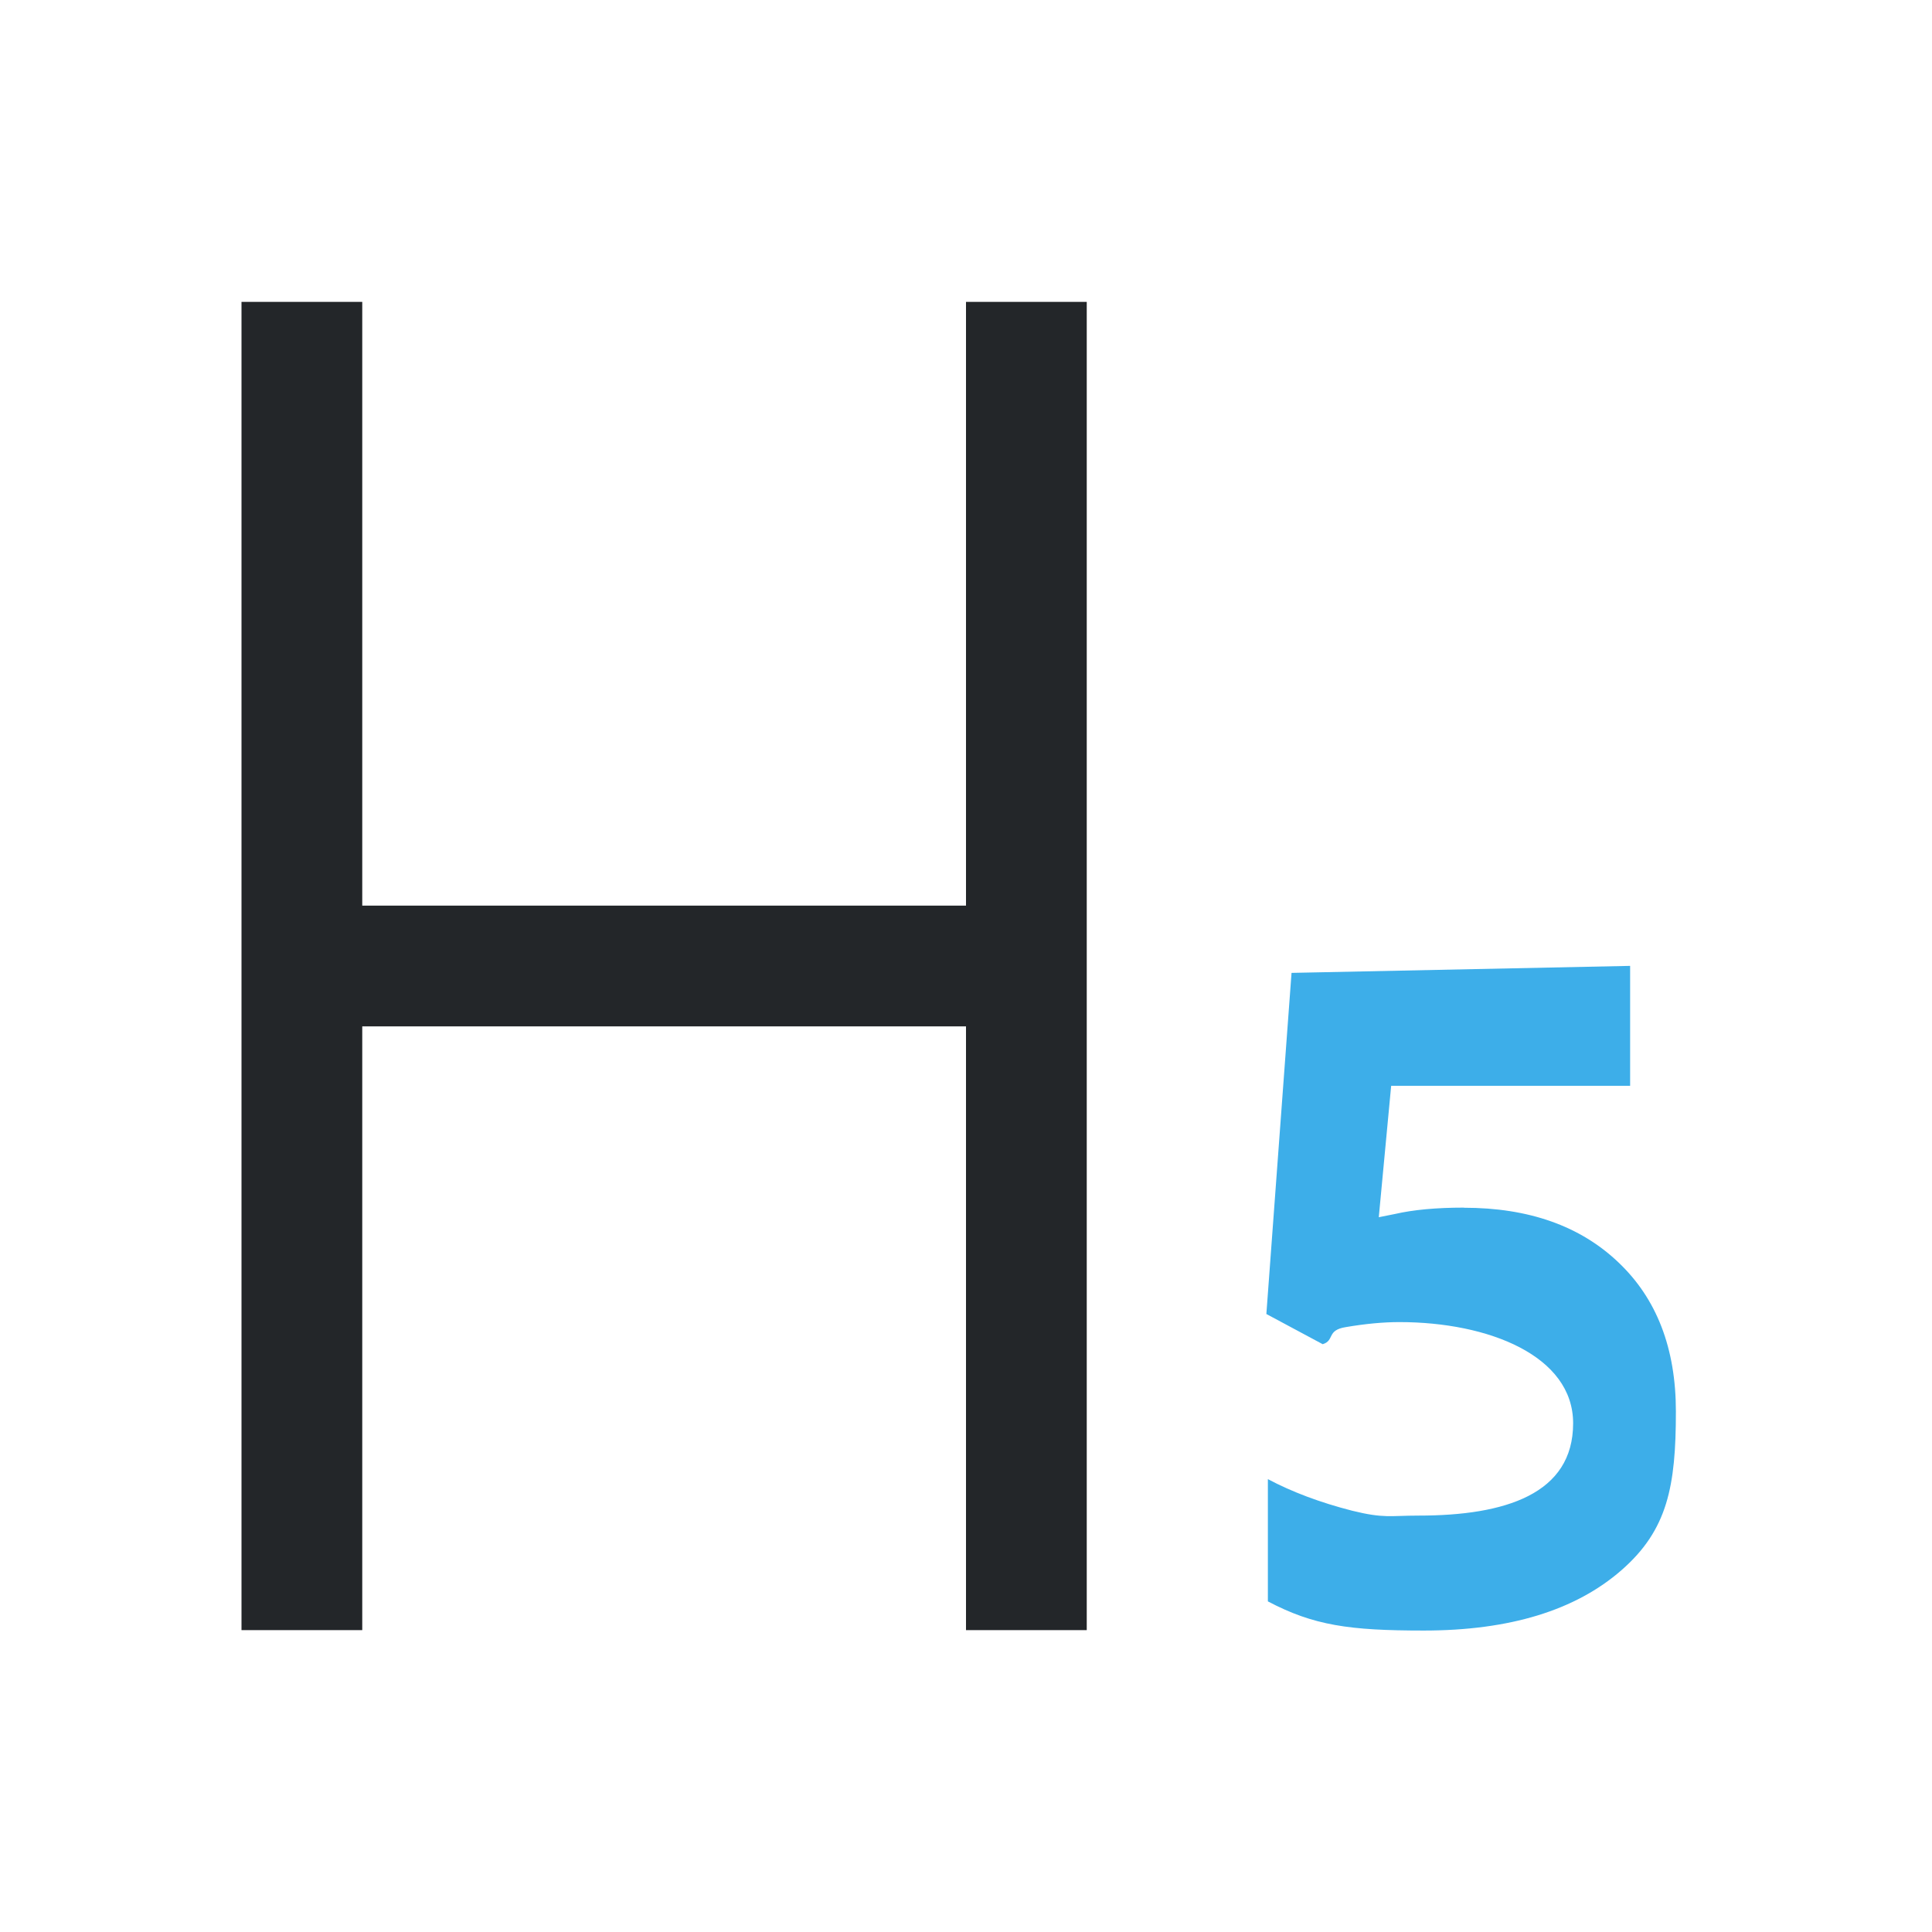 <svg height="32" viewBox="0 0 32 32" width="32" xmlns="http://www.w3.org/2000/svg"><path d="m24.247 20.004c1.072 0 1.924.301 2.556.902.637.602.955 1.426.955 2.472 0 1.239-.137 1.961-.9 2.628-.763.667-1.855 1.001-3.276 1.001-1.234 0-1.824-.084-2.582-.483v-2.025c.399.212.864.387 1.395.523.531.131.628.081 1.103.081 1.431 0 2.558-.356 2.558-1.529 0-1.117-1.397-1.676-2.878-1.676-.268 0-.564.028-.887.083-.324.051-.181.222-.383.283l-.933-.5.417-5.65 5.608-.116v1.987h-3.958l-.205 2.176.265-.053c.308-.071.69-.106 1.145-.106z" fill="#3daee9"/><path d="m4 5v22h2v-10h10v10h2v-22h-2l0 10h-10l-0-10z" fill="#232629" stroke-width="1.333"/></svg>